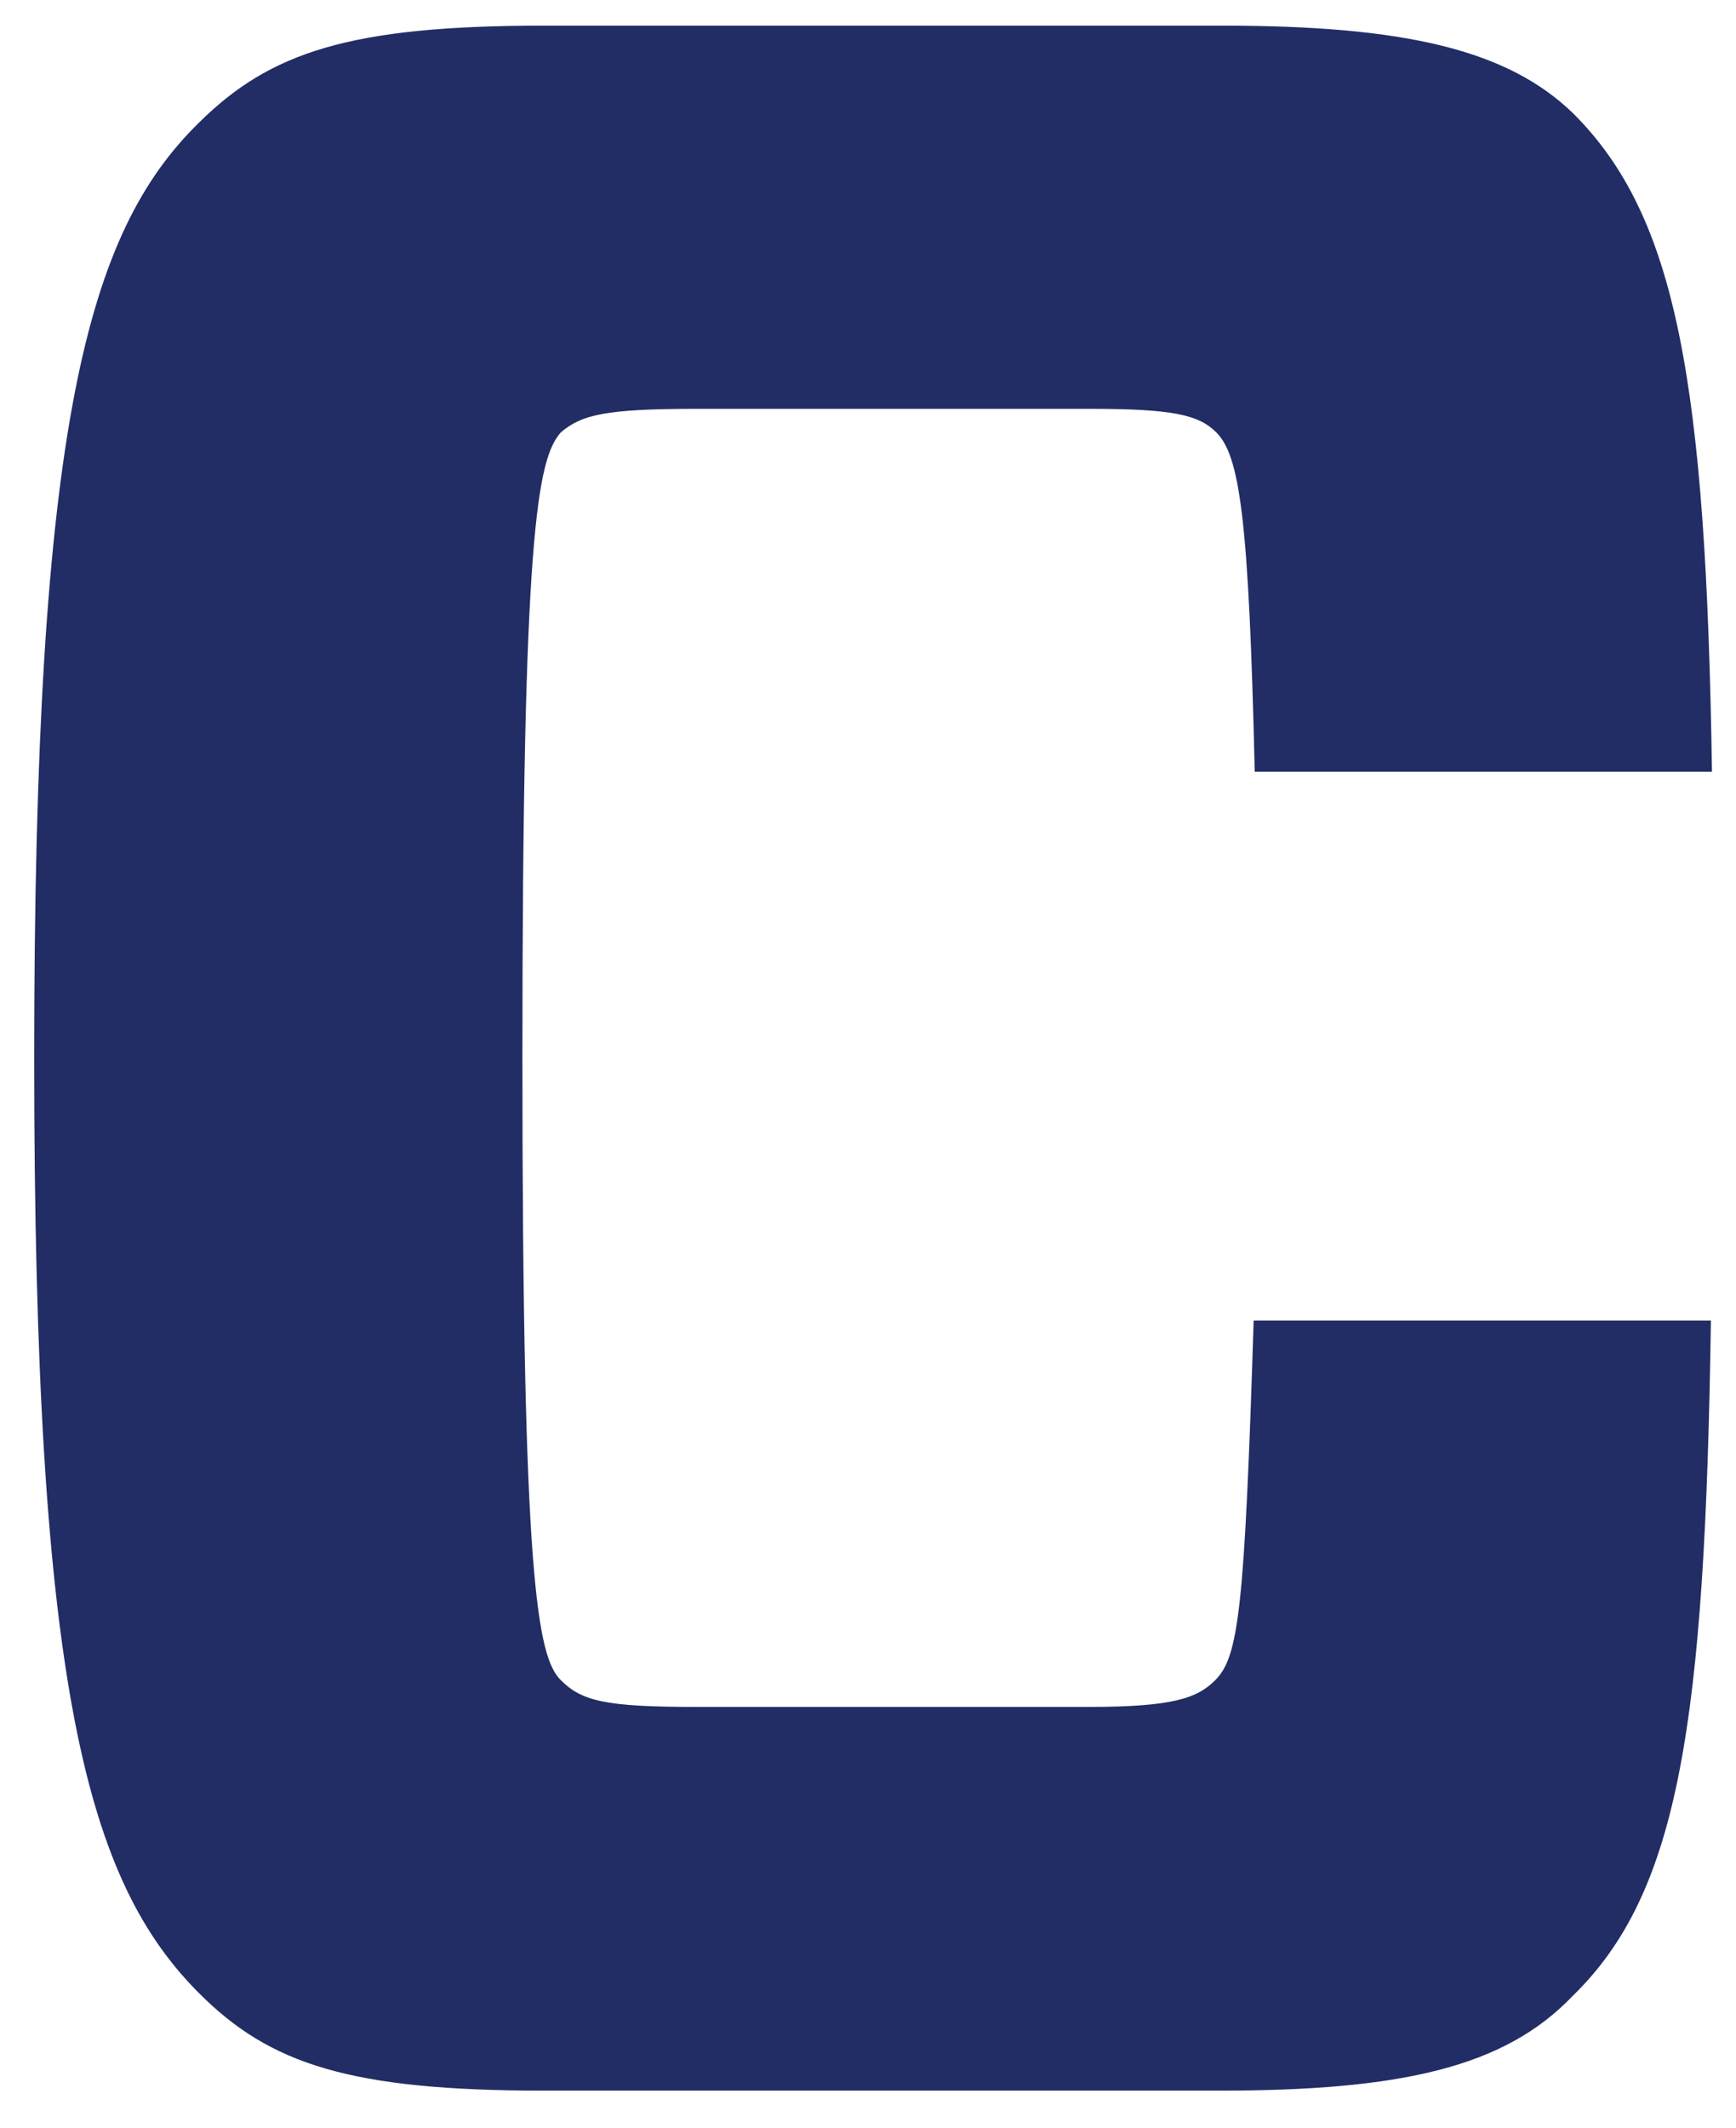 <svg version="1.1" id="Layer_2" xmlns="http://www.w3.org/2000/svg" xmlns:xlink="http://www.w3.org/1999/xlink" x="0px" y="0px"
	 viewBox="0 0 325 398.2" style="enable-background:new 0 0 325 398.2;" xml:space="preserve">
<style type="text/css">
	.st0{fill:#222D65;}
</style>
<path class="st0" d="M228.2,391.2c34.2,0,53.5-4.4,66.2-17.7c19.9-19.3,24.8-50.8,25.9-126.4h-85.6c-1.7,54.1-2.8,62.9-7.2,67.3
	c-3.3,3.3-7.7,5-23.7,5h-73.4c-17.1,0-21.5-1.1-25.4-5c-4.4-4.4-7.2-18.8-7.2-116.5c0-98.2,2.8-112,7.2-117
	c3.9-3.3,8.3-4.4,25.4-4.4H204c15.5,0,20.4,1.1,23.7,4.4c4.4,4.4,6.1,16,7.2,63.5h85.6c-1.1-72.9-6.6-103.8-25.9-123.1
	C282.3,9.3,263,4.8,228.8,4.8H101.8c-36.4,0-51.3,5-64.6,18.2C16.3,43.5,6.4,79.3,6.4,198c0,118.1,9.9,154,30.9,175
	c13.2,13.2,28.1,18.2,64.6,18.2H228.2z"/>
</svg>